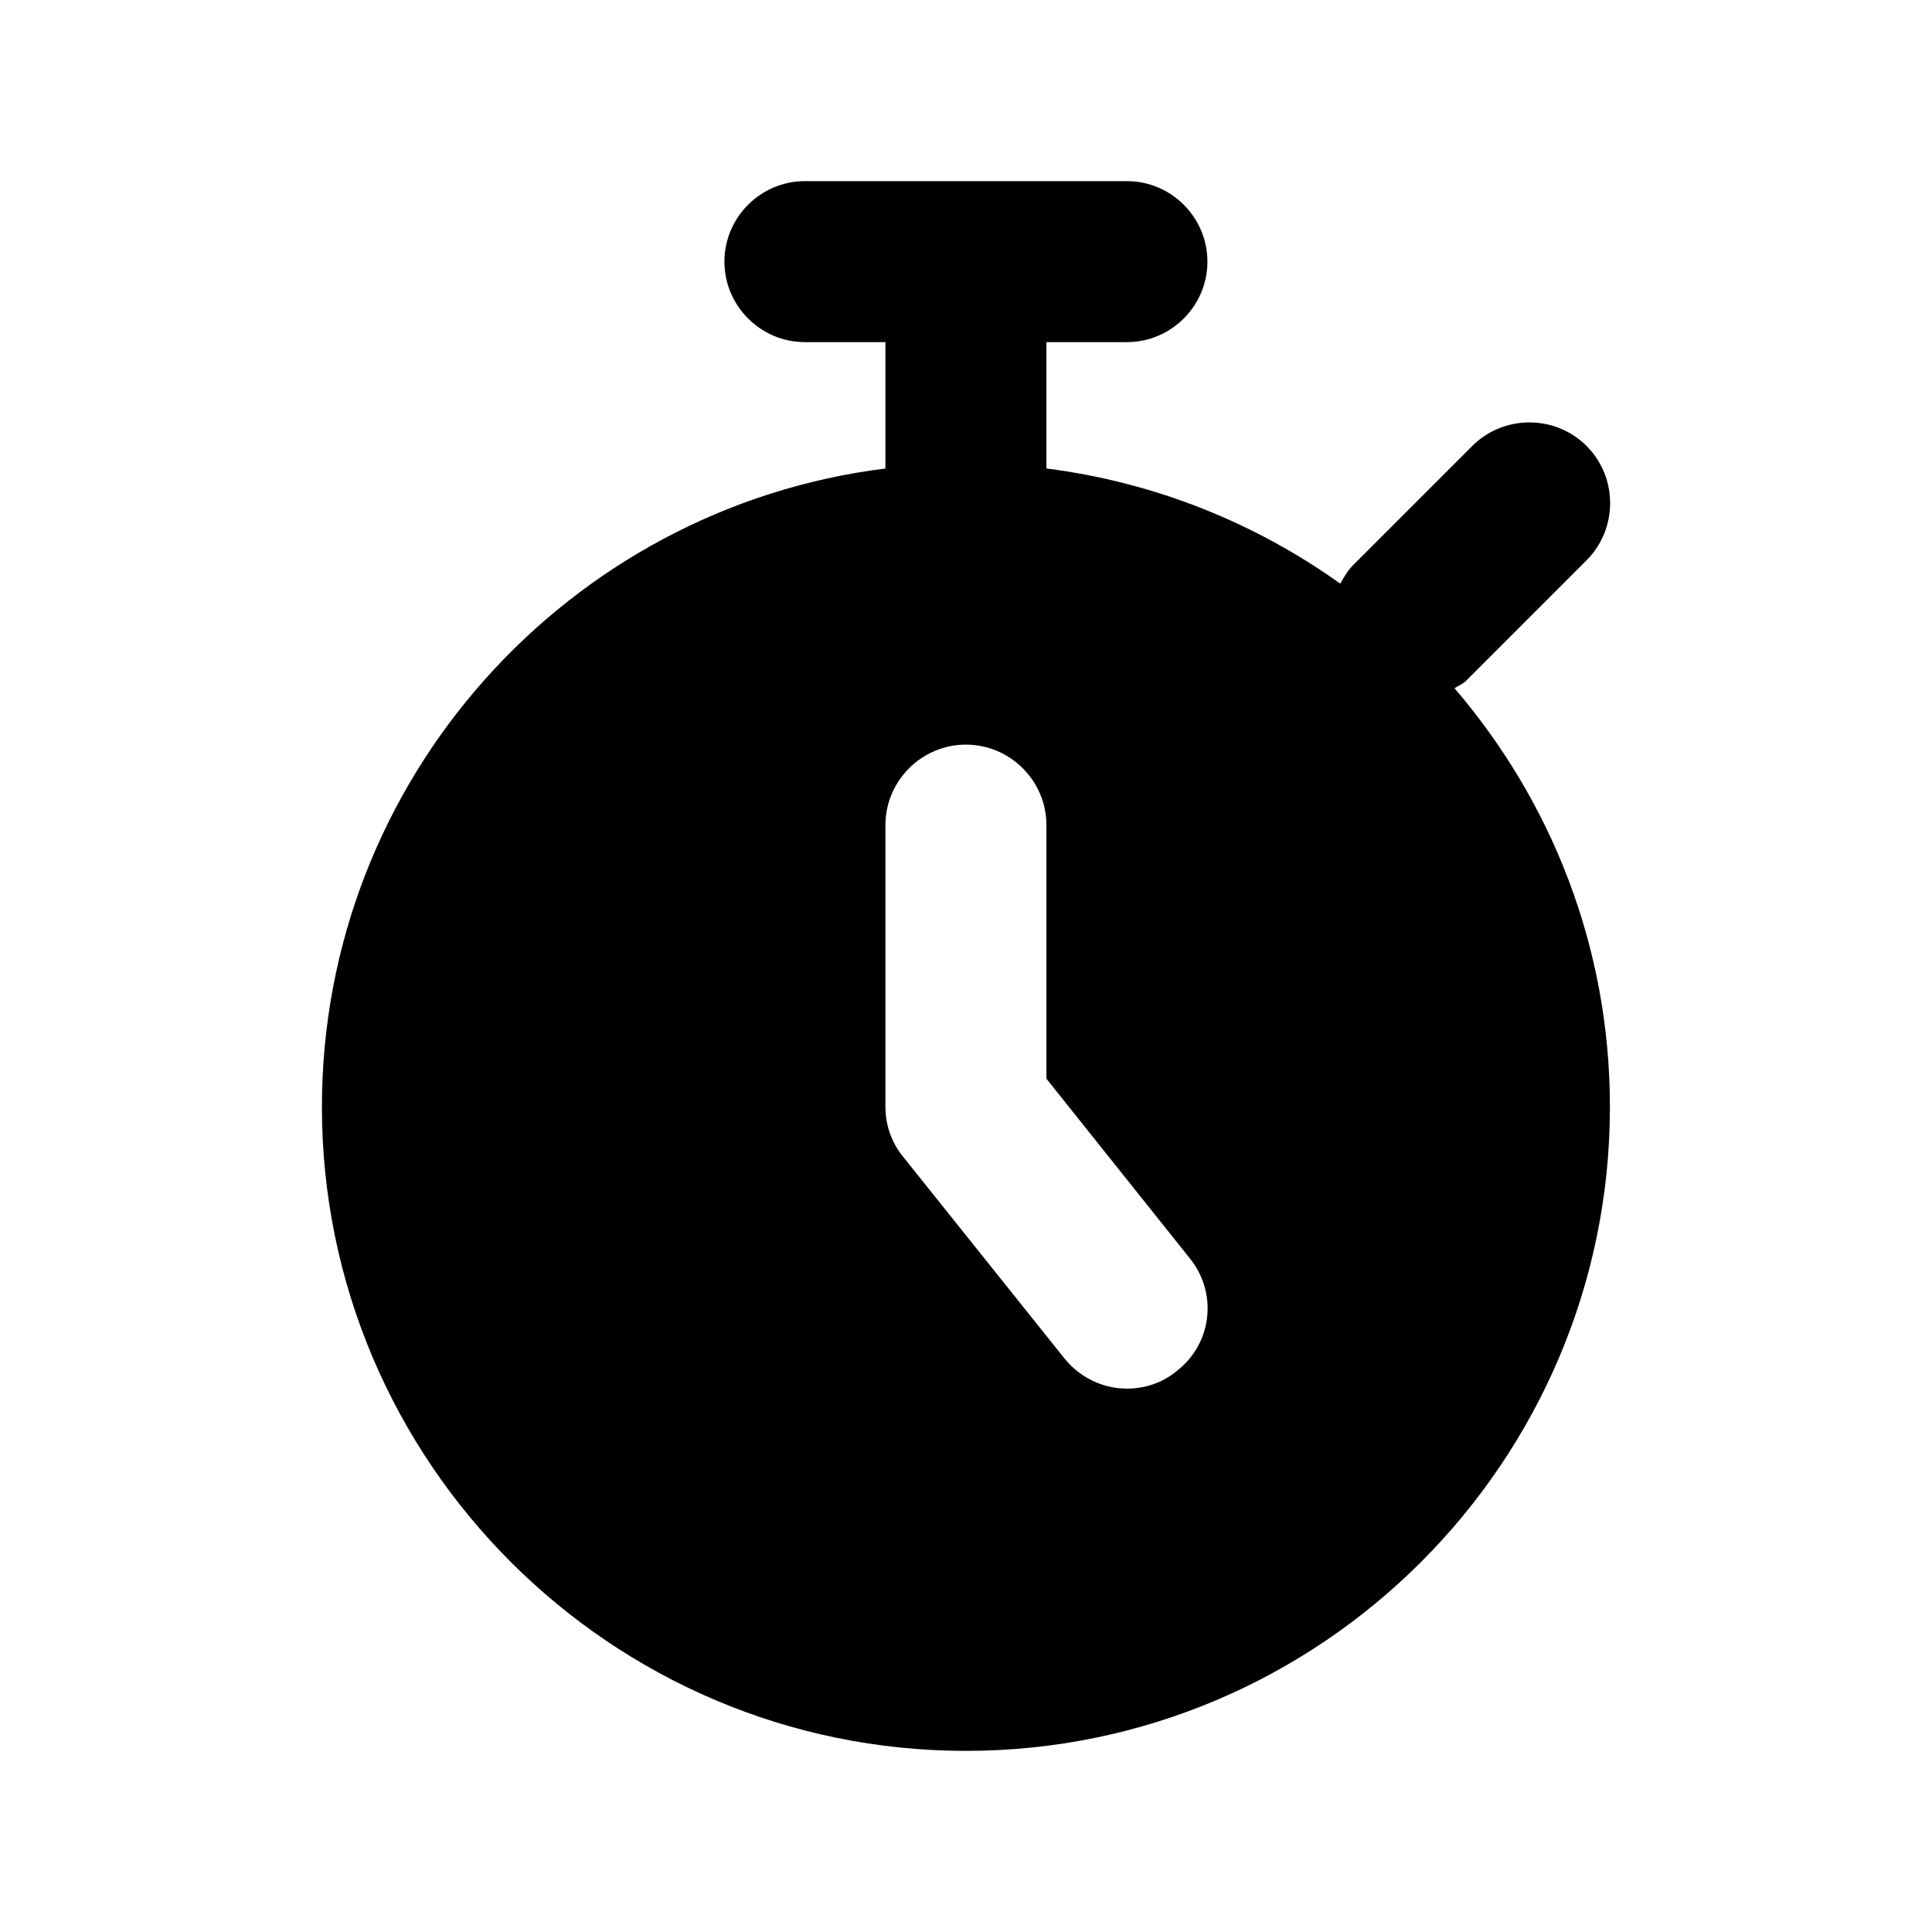 <svg width="24" height="24" viewBox="0 0 24 24" fill="none" xmlns="http://www.w3.org/2000/svg">
<path d="M18.209 8.46L19.709 6.96C20.099 6.57 20.099 5.93 19.709 5.54C19.319 5.15 18.679 5.15 18.289 5.54L16.789 7.04C16.729 7.11 16.689 7.18 16.649 7.25C15.599 6.5 14.349 5.99 12.999 5.82V4.25H13.999C14.549 4.25 14.999 3.8 14.999 3.25C14.999 2.7 14.549 2.25 13.999 2.25H9.999C9.449 2.25 8.999 2.7 8.999 3.25C8.999 3.8 9.449 4.25 9.999 4.25H10.999V5.82C7.059 6.31 3.999 9.68 3.999 13.75C3.999 18.16 7.589 21.75 11.999 21.75C16.409 21.75 19.999 18.16 19.999 13.75C19.999 11.76 19.269 9.95 18.069 8.55C18.109 8.52 18.169 8.5 18.209 8.46ZM14.619 17.03C14.439 17.18 14.219 17.25 13.999 17.25C13.709 17.25 13.419 17.12 13.219 16.87L11.219 14.37C11.079 14.2 10.999 13.98 10.999 13.75V10.25C10.999 9.7 11.449 9.25 11.999 9.25C12.549 9.25 12.999 9.7 12.999 10.25V13.4L14.779 15.63C15.129 16.06 15.059 16.69 14.619 17.03Z" fill="black"/>
</svg>
